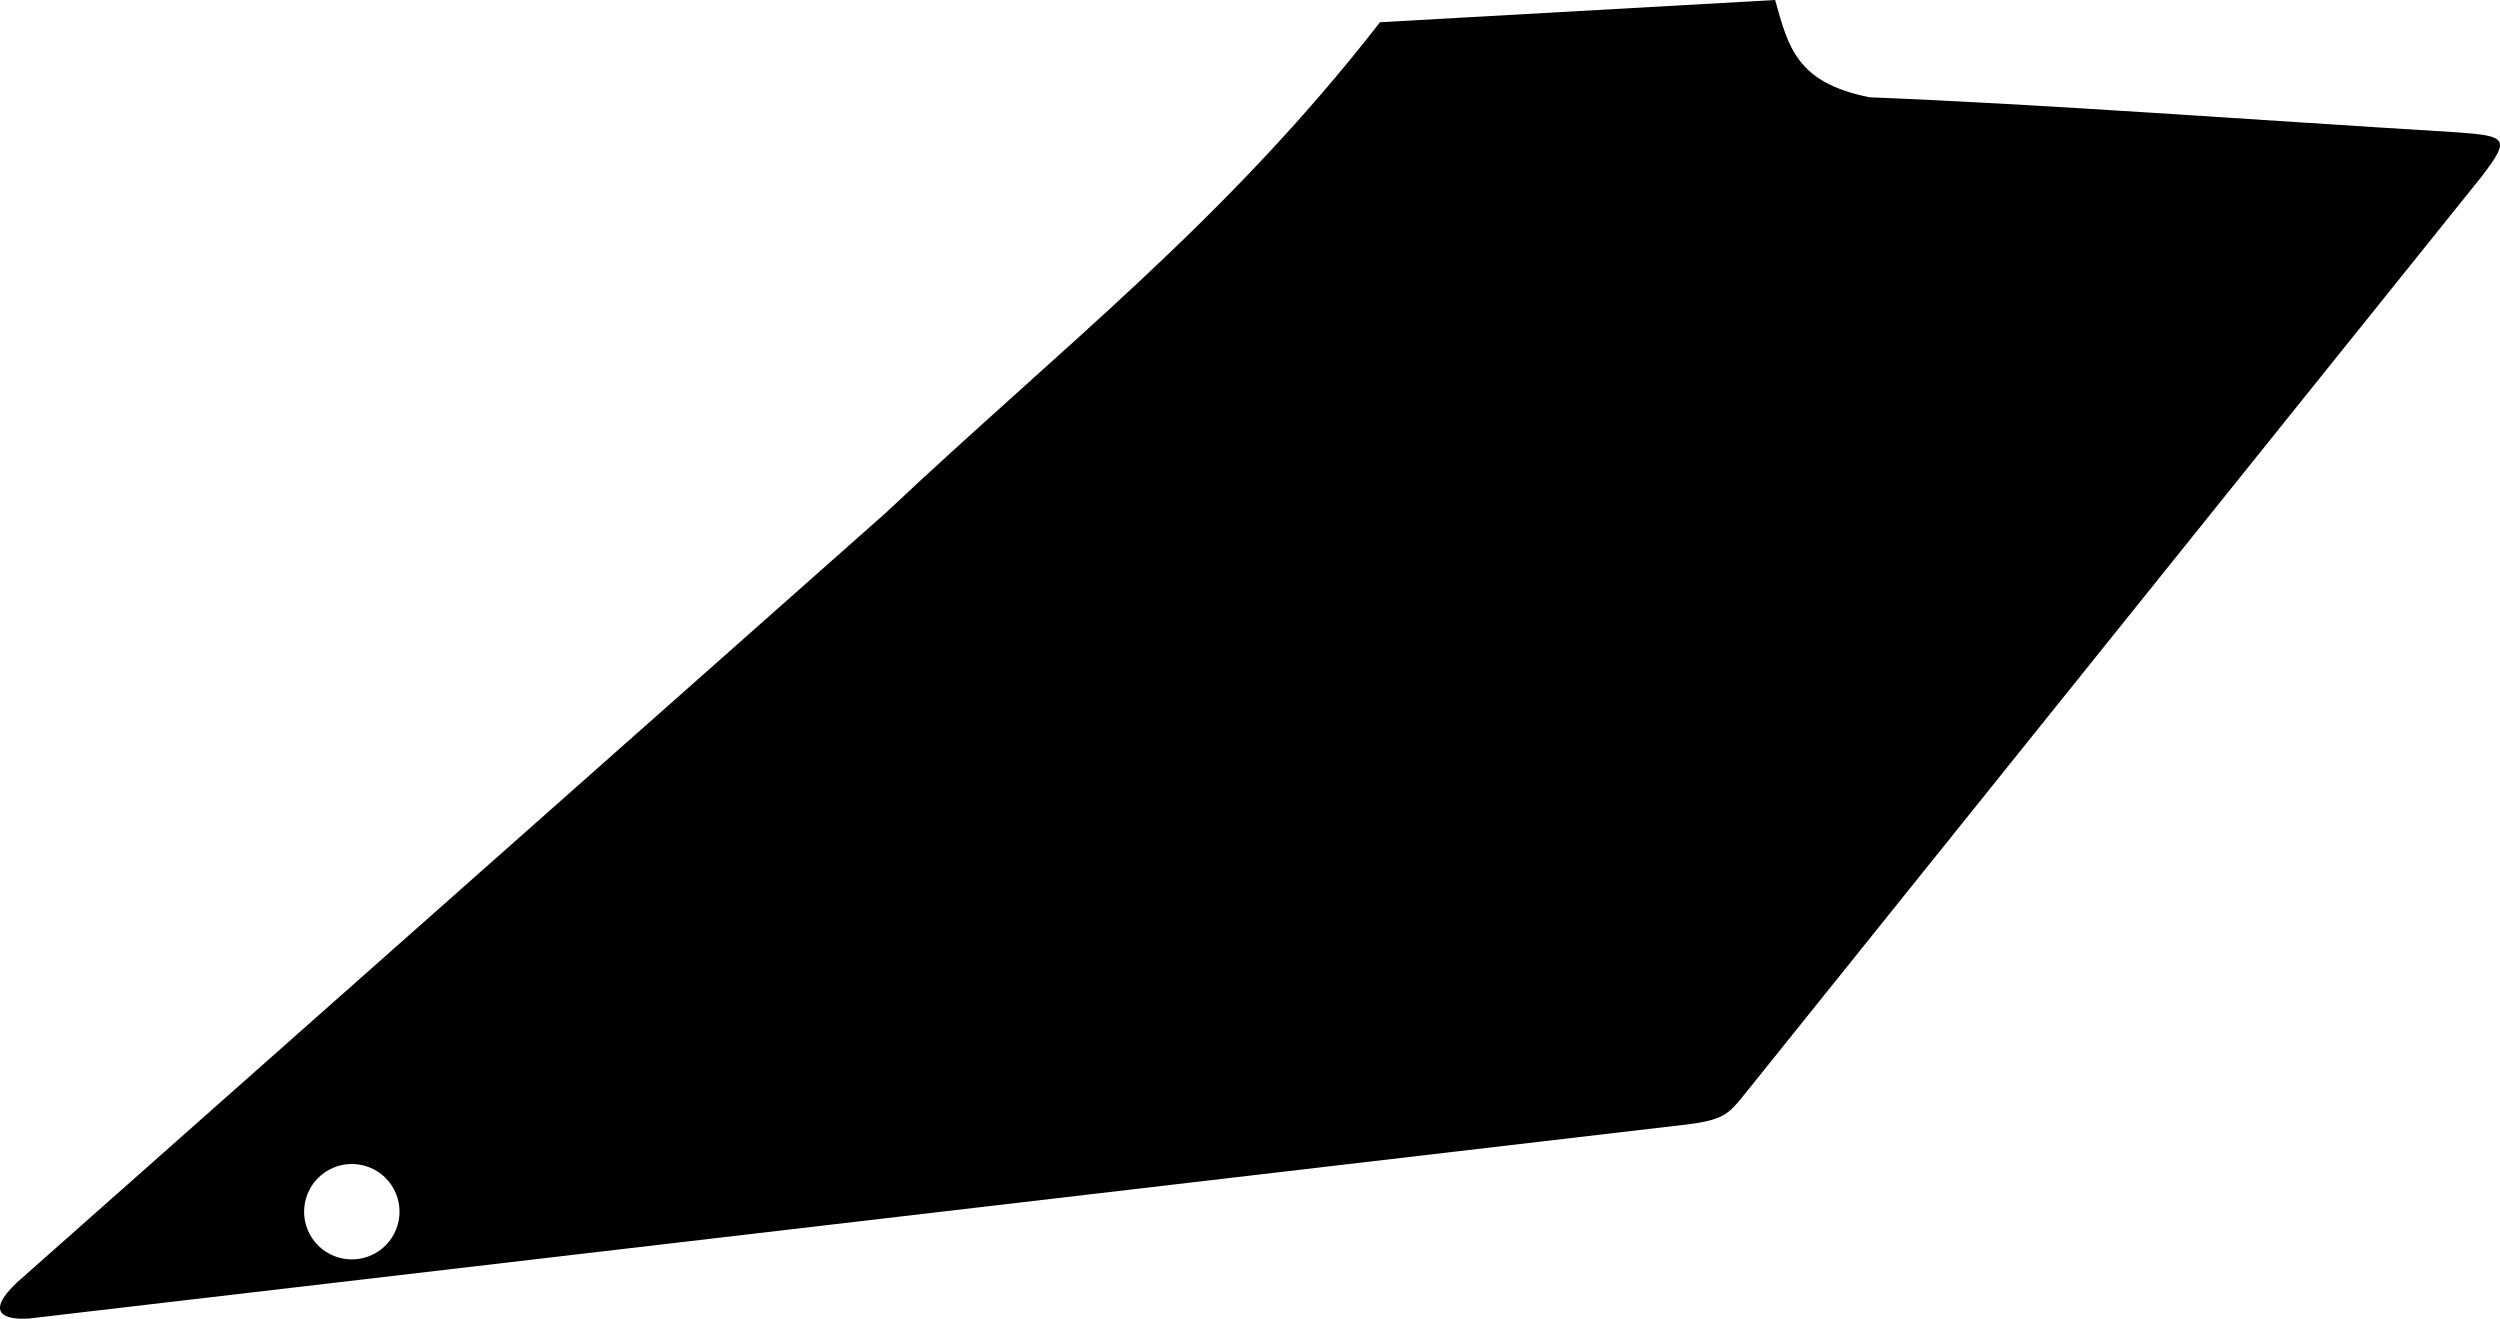 <?xml version="1.0" encoding="utf-8"?>
<!-- Generator: Adobe Illustrator 16.0.0, SVG Export Plug-In . SVG Version: 6.00 Build 0)  -->
<!DOCTYPE svg PUBLIC "-//W3C//DTD SVG 1.1//EN" "http://www.w3.org/Graphics/SVG/1.1/DTD/svg11.dtd">
<svg version="1.1" id="Layer_1" xmlns="http://www.w3.org/2000/svg" xmlns:xlink="http://www.w3.org/1999/xlink" x="0px" y="0px"
	 width="1265.914px" height="667.754px" viewBox="0 0 1265.914 667.754" enable-background="new 0 0 1265.914 667.754"
	 xml:space="preserve">
<path d="M1243.622,66.969c-99.845-6.059-208.84-14.188-296.963-17.709C909.698,41.852,905.57,23.916,898.866,0L698.79,11.259
	C620.356,112.152,538.578,174.87,448.04,260.124L8.694,649.309c-16.479,15.496-6.696,19.146,5.93,18.343l840.646-98.386
	c19.203-2.588,20.426-5.746,30.439-18.049l370.929-461.853C1271.372,70.091,1269.626,68.795,1243.622,66.969z M191.783,633.508
	c-11.016,7.525-26.053,4.699-33.579-6.311c-7.526-11.021-4.7-26.058,6.312-33.578c11.015-7.527,26.052-4.699,33.578,6.311
	C205.622,610.946,202.796,625.983,191.783,633.508z"/>
</svg>
